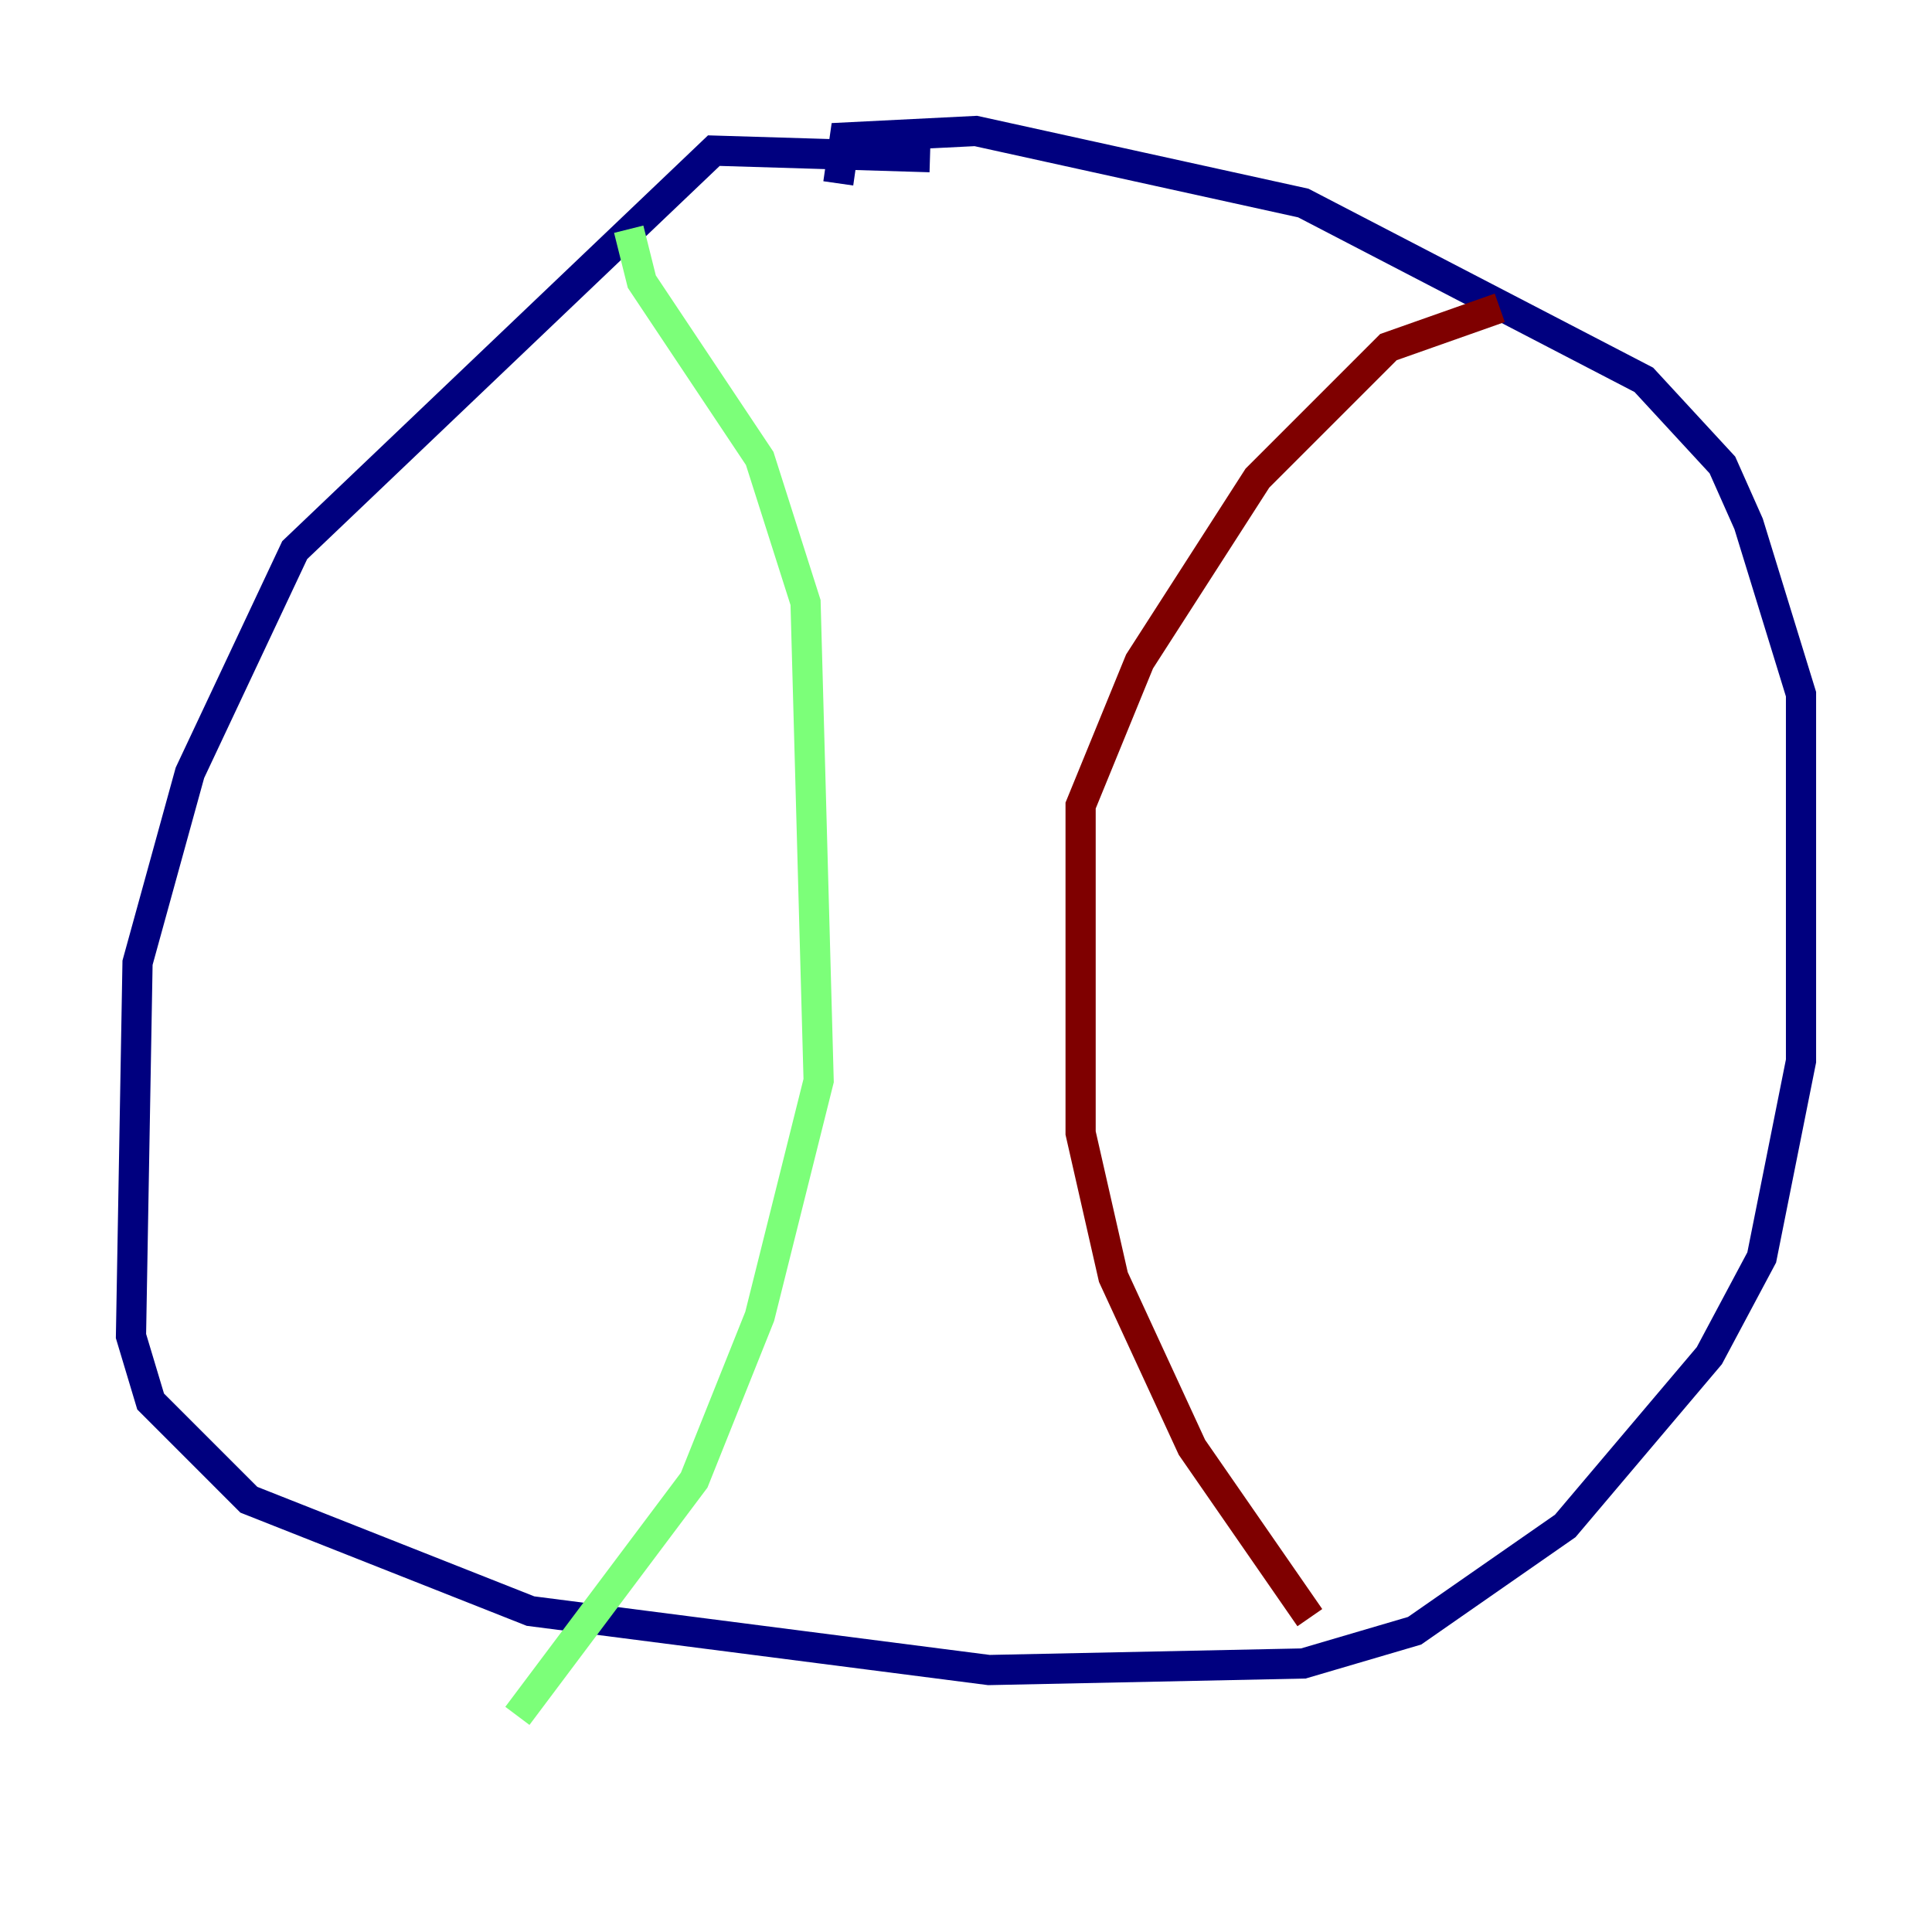 <?xml version="1.0" encoding="utf-8" ?>
<svg baseProfile="tiny" height="128" version="1.2" viewBox="0,0,128,128" width="128" xmlns="http://www.w3.org/2000/svg" xmlns:ev="http://www.w3.org/2001/xml-events" xmlns:xlink="http://www.w3.org/1999/xlink"><defs /><polyline fill="none" points="61.614,10.414 47.295,9.98 19.525,36.447 12.583,51.2 9.112,63.783 8.678,88.515 9.98,92.854 16.488,99.363 35.146,106.739 65.519,110.644 86.346,110.21 93.722,108.041 103.702,101.098 113.248,89.817 116.719,83.308 119.322,70.291 119.322,45.993 115.851,34.712 114.115,30.807 108.909,25.166 86.346,13.451 64.651,8.678 55.973,9.112 55.539,12.149" stroke="#00007f" stroke-width="2" /><polyline fill="none" points="41.654,15.186 42.522,18.658 50.332,30.373 53.37,39.919 54.237,71.593 50.332,87.214 45.993,98.061 34.278,113.681" stroke="#7cff79" stroke-width="2" /><polyline fill="none" points="99.363,20.393 91.986,22.997 83.308,31.675 75.498,43.824 71.593,53.37 71.593,75.064 73.763,84.61 78.969,95.891 86.78,107.173" stroke="#7f0000" stroke-width="2" /></svg>